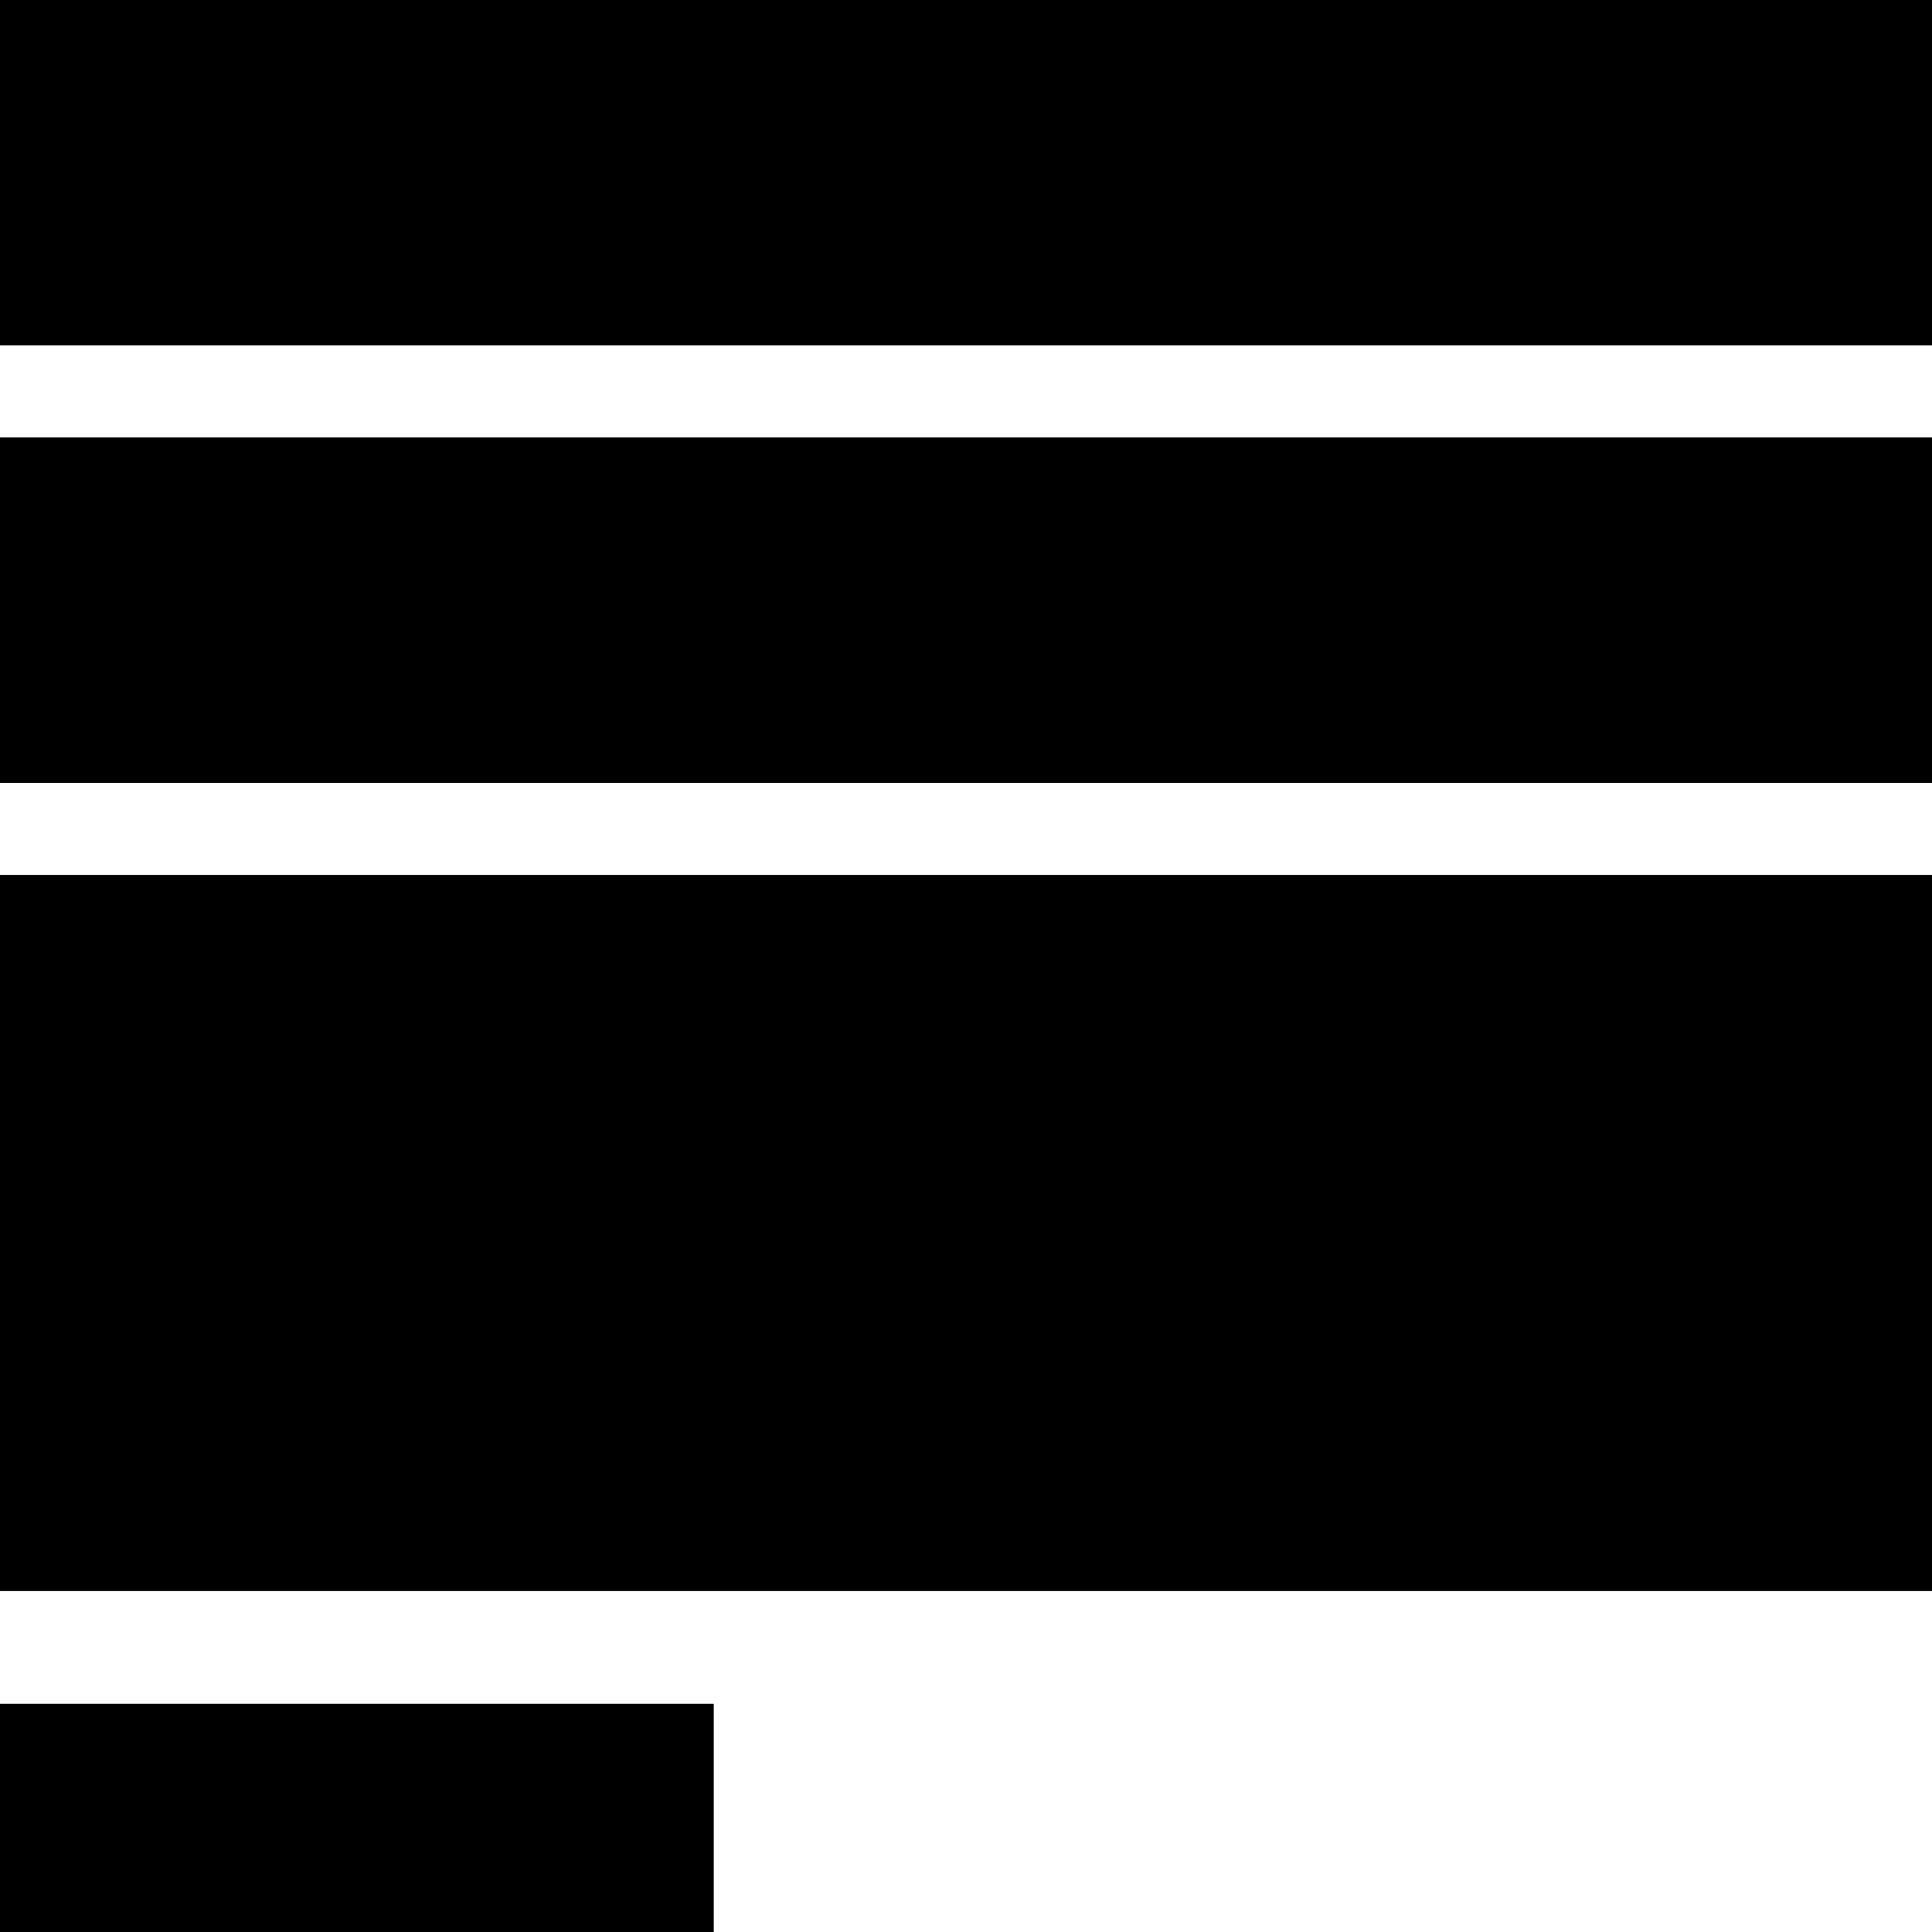 <svg version="1.1" viewBox="0.0 0.0 671.289 671.289" fill="none" stroke="none" stroke-linecap="square" stroke-miterlimit="10" xmlns:xlink="http://www.w3.org/1999/xlink" xmlns="http://www.w3.org/2000/svg"><clipPath id="p.0"><path d="m0 0l671.289 0l0 671.289l-671.289 0l0 -671.289z" clip-rule="nonzero"/></clipPath><g clip-path="url(#p.0)"><path fill="#000000" fill-opacity="0.0" d="m0 0l671.289 0l0 671.289l-671.289 0z" fill-rule="evenodd"/><path fill="#000000" d="m0 0l672.0 0l0 120.0l-672.0 0z" fill-rule="evenodd"/><path fill="#000000" d="m0 152.0l672.0 0l0 120.0l-672.0 0z" fill-rule="evenodd"/><path fill="#000000" d="m0 304.0l672.0 0l0 248.819l-672.0 0z" fill-rule="evenodd"/><path fill="#000000" d="m0 592.0l248.0 0l0 80.0l-248.0 0z" fill-rule="evenodd"/></g></svg>